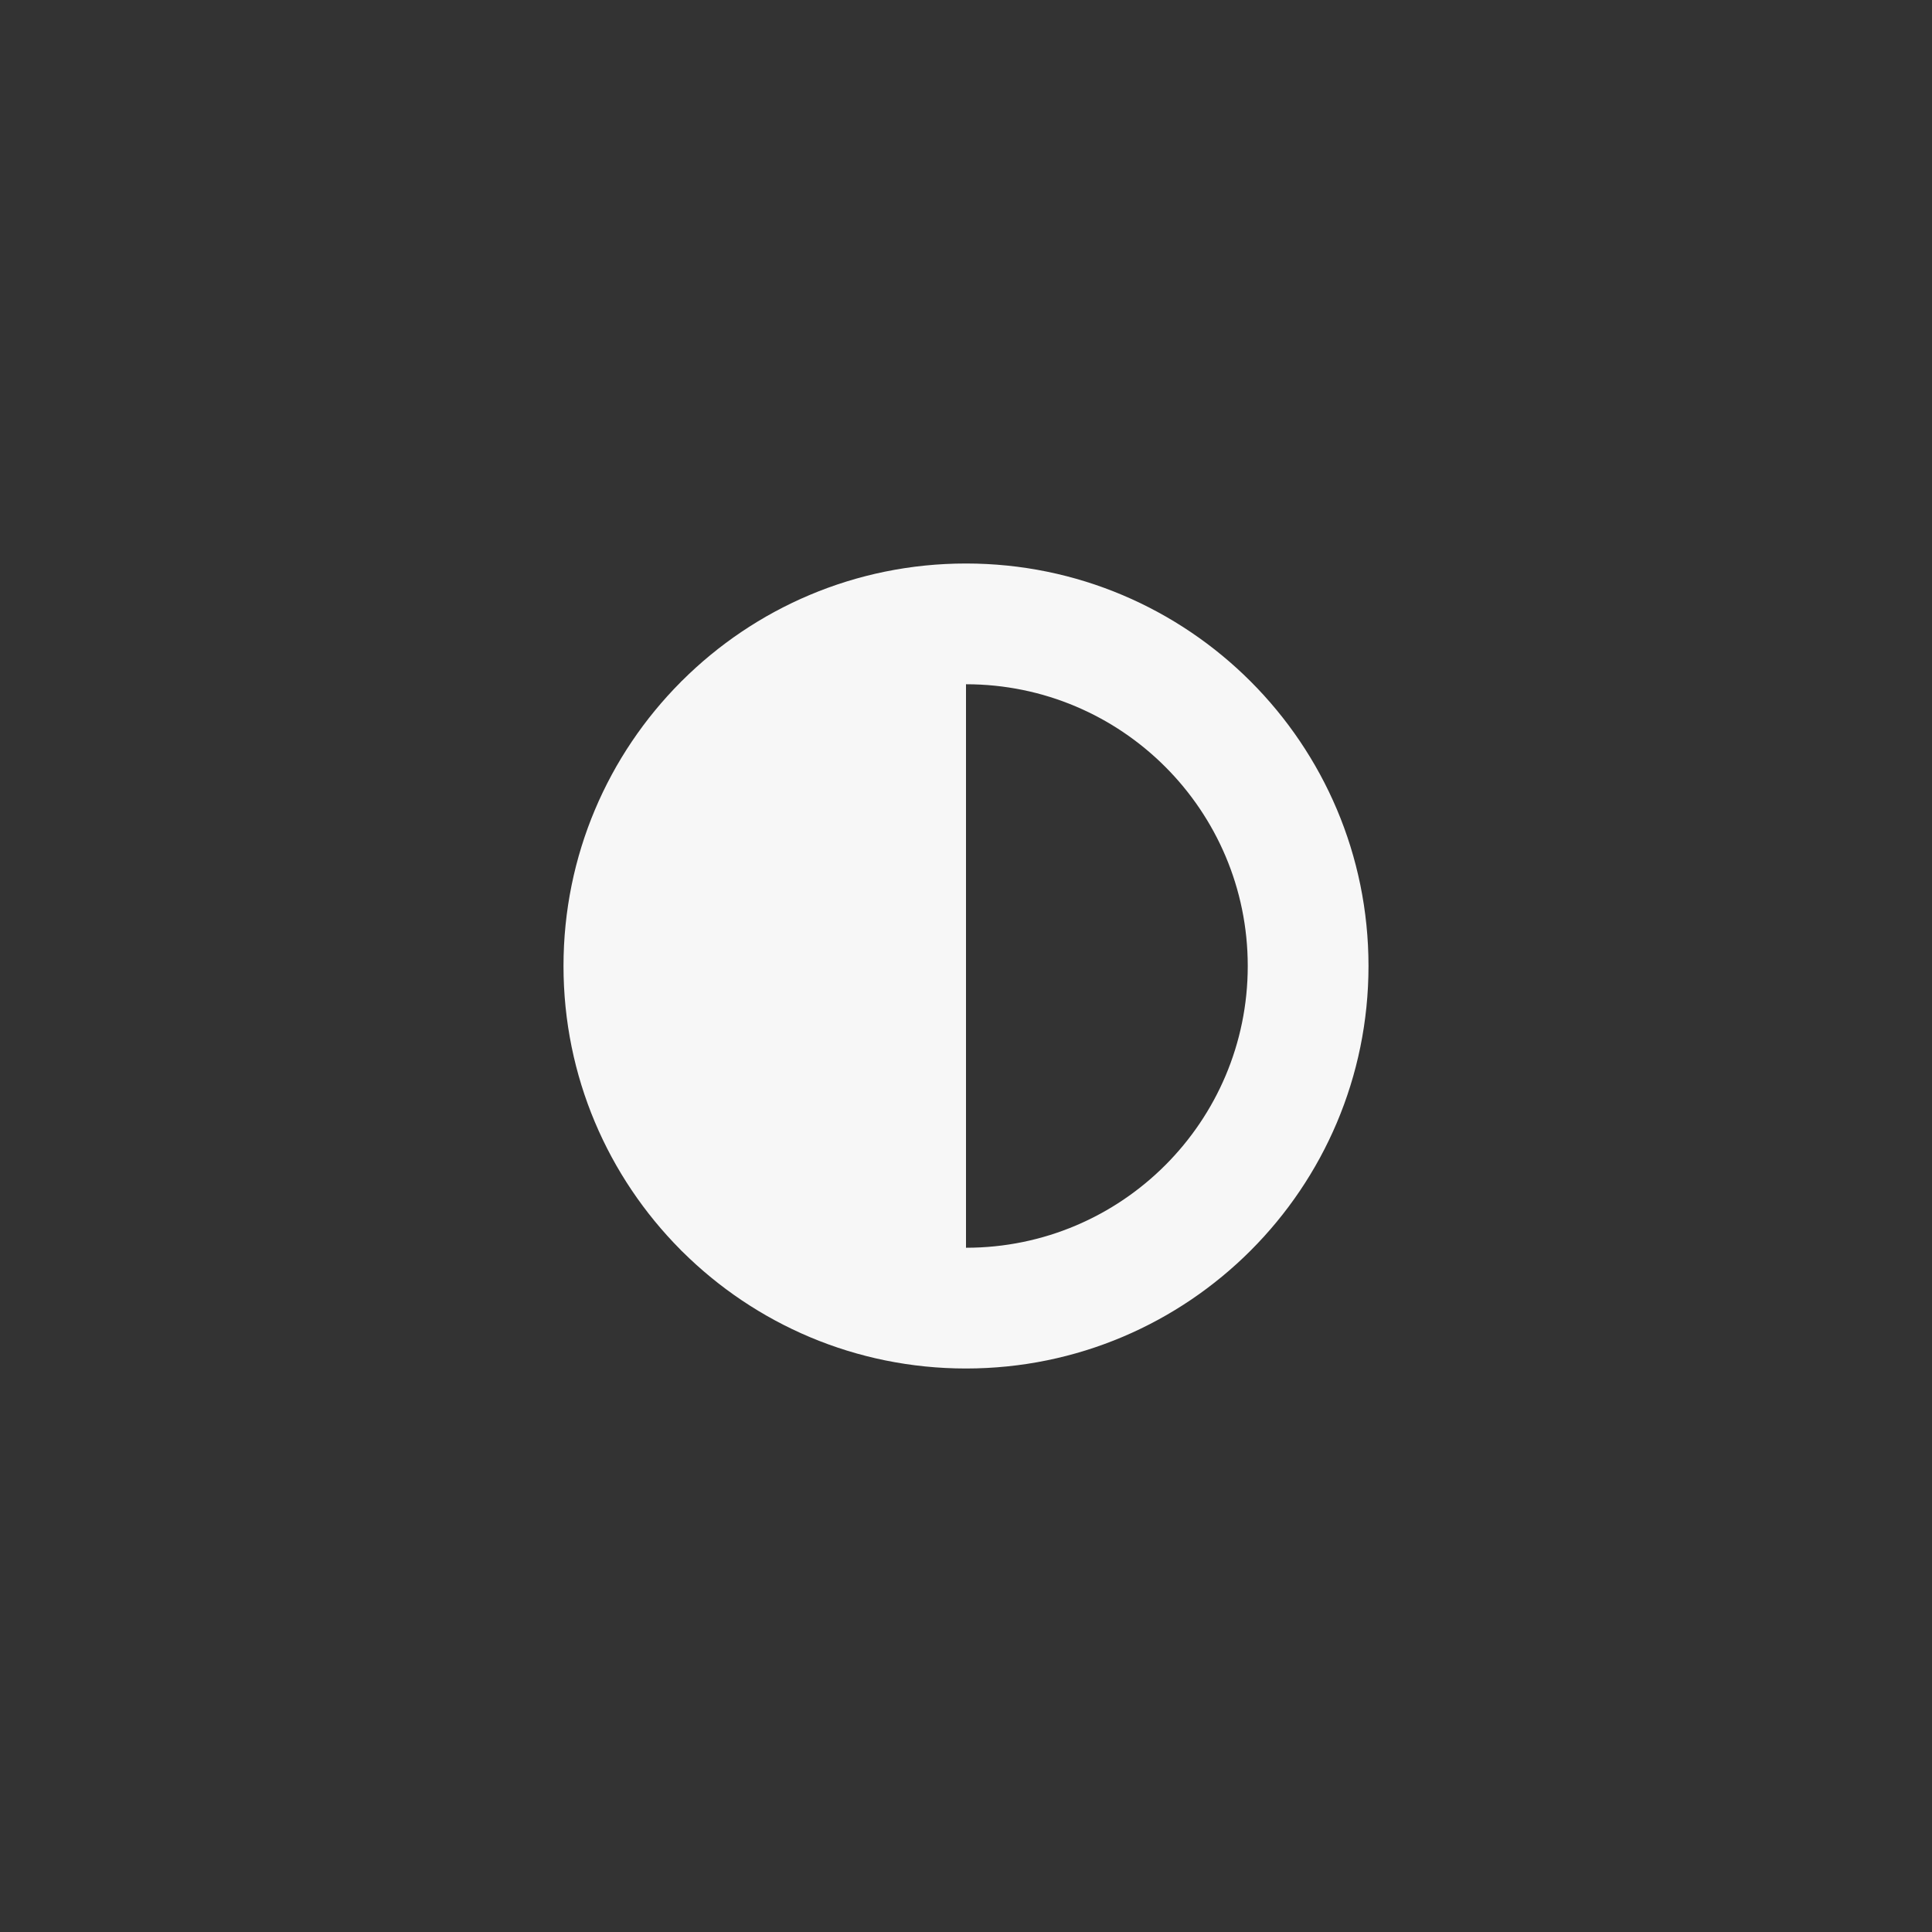 <svg width="24" height="24" viewBox="0 0 24 24" fill="none" xmlns="http://www.w3.org/2000/svg">
<rect x="0" y="0" width="24" height="24" fill="#333333" stroke="none"/>
<path fill-rule="evenodd" clip-rule="evenodd" d="M8.478 15.549C9.382 16.446 10.626 17 12 17C14.761 17 17 14.761 17 12C17 9.239 14.761 7 12 7C10.623 7 9.377 7.556 8.473 8.456C8.47 8.459 8.467 8.462 8.464 8.464C8.462 8.467 8.459 8.47 8.456 8.473C7.556 9.377 7 10.623 7 12C7 13.374 7.554 14.618 8.451 15.522C8.455 15.526 8.46 15.531 8.464 15.536C8.469 15.54 8.474 15.545 8.478 15.549ZM12 8.5V15.5C13.933 15.5 15.5 13.933 15.5 12C15.5 10.067 13.933 8.5 12 8.5Z" fill="white" fill-opacity="0.96"/>
</svg>
